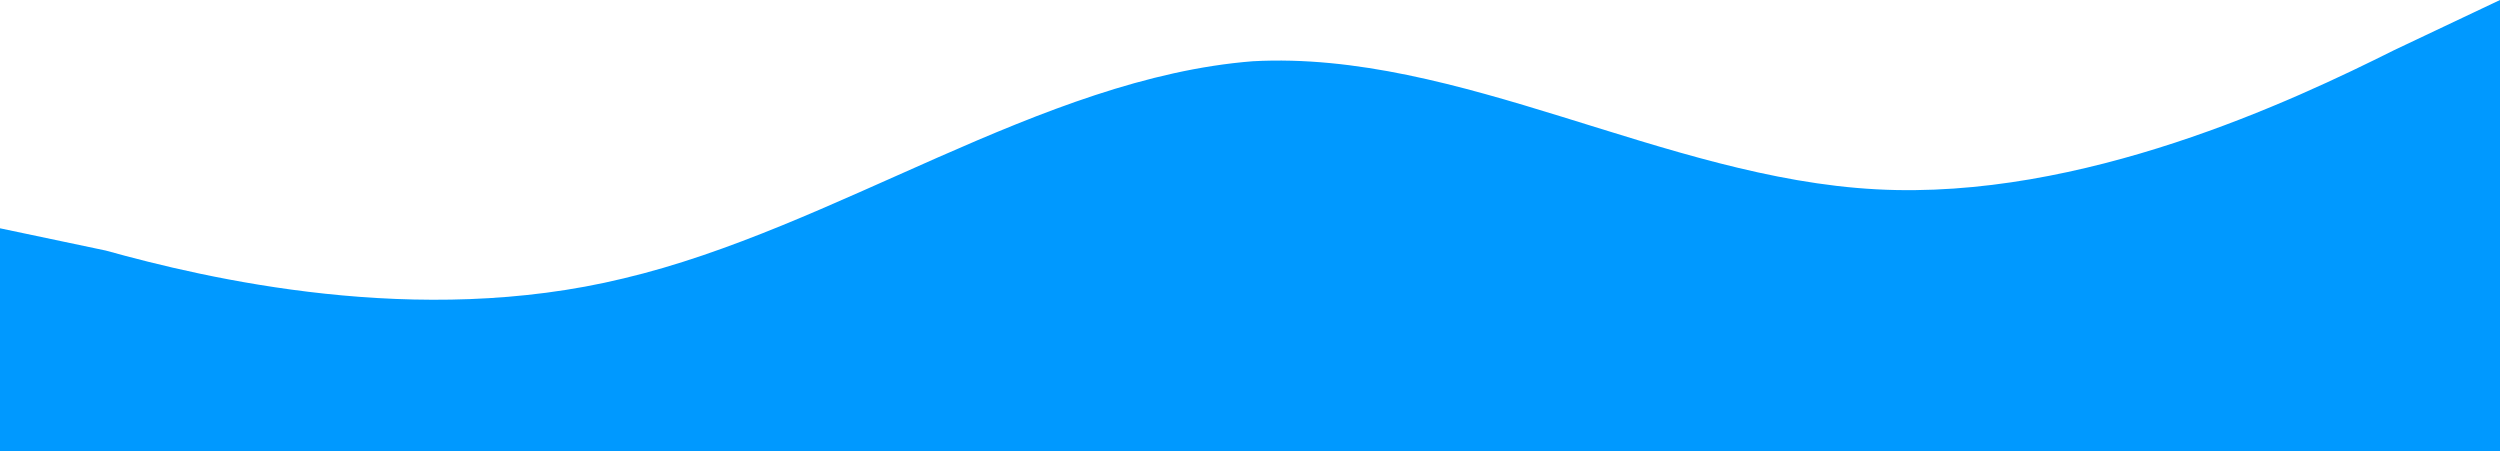 <svg width="449" height="81" viewBox="0 0 449 81" fill="none" xmlns="http://www.w3.org/2000/svg">
<path fill-rule="evenodd" clip-rule="evenodd" d="M0 41L19 45C37 50 75 59 112 50C150 41 187 14 225 11C262 9 299 32 337 34C374 36 412 18 430 9L449 0V81H430C412 81 374 81 337 81C299 81 262 81 225 81C187 81 150 81 112 81C75 81 37 81 19 81H0V41Z" fill="#0099FF"/>
</svg>
